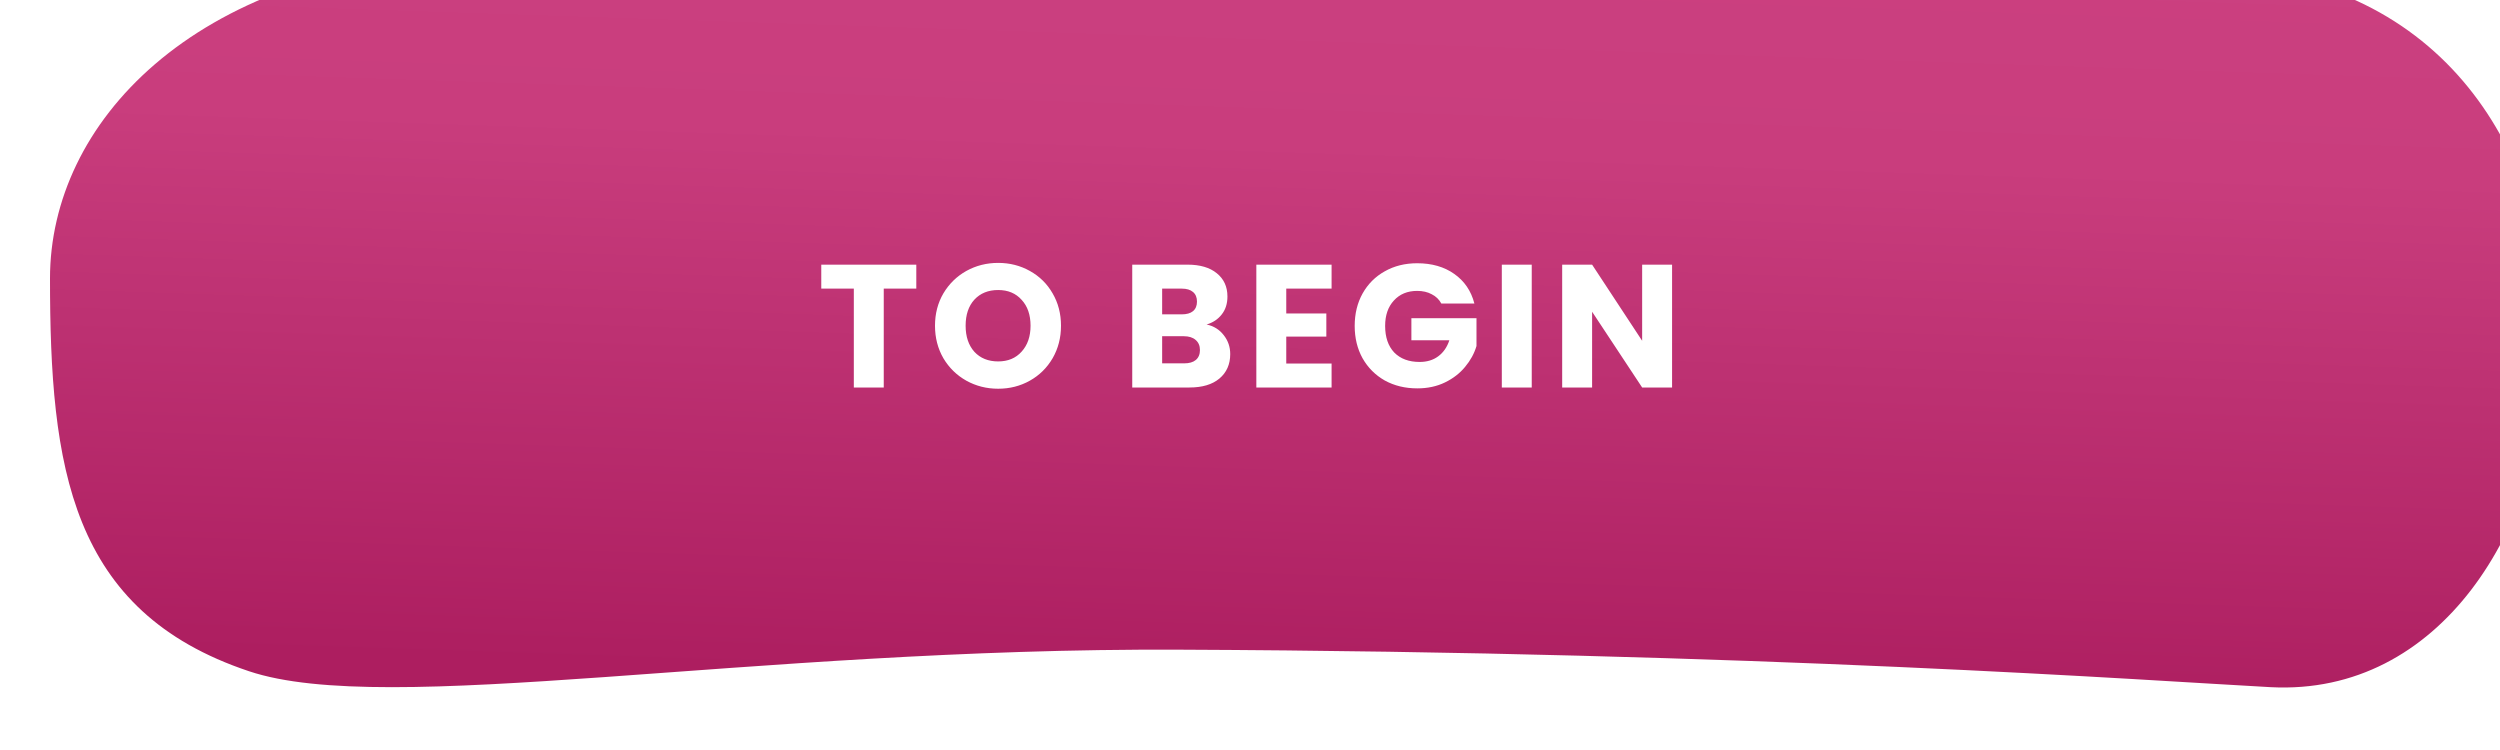 <svg width="200" height="60" viewBox="0 0 200 60" fill="none" xmlns="http://www.w3.org/2000/svg">
<g filter="url(#filter0_i_1522_4746)">
<path d="M33.081 1.403C11.382 2.581 0 14.872 0 27.276C0 42.314 1.576 53.905 15.92 58.698C27.01 62.412 55.713 56.82 90.341 56.974C136.861 57.17 168.191 59.469 177.661 59.974C204.73 61.375 210.727 6.715 175.764 2.679C144.376 -0.881 67.81 -0.447 33.081 1.403Z" fill="url(#paint0_linear_1522_4746)"/>
</g>
<path d="M73.304 21.172V23.09H70.7V31H68.306V23.09H65.702V21.172H73.304ZM79.854 31.098C78.93 31.098 78.081 30.883 77.306 30.454C76.541 30.025 75.929 29.427 75.472 28.662C75.024 27.887 74.8 27.019 74.8 26.058C74.8 25.097 75.024 24.233 75.472 23.468C75.929 22.703 76.541 22.105 77.306 21.676C78.081 21.247 78.93 21.032 79.854 21.032C80.778 21.032 81.623 21.247 82.388 21.676C83.163 22.105 83.769 22.703 84.208 23.468C84.656 24.233 84.88 25.097 84.88 26.058C84.88 27.019 84.656 27.887 84.208 28.662C83.76 29.427 83.153 30.025 82.388 30.454C81.623 30.883 80.778 31.098 79.854 31.098ZM79.854 28.914C80.638 28.914 81.263 28.653 81.73 28.13C82.206 27.607 82.444 26.917 82.444 26.058C82.444 25.19 82.206 24.499 81.73 23.986C81.263 23.463 80.638 23.202 79.854 23.202C79.061 23.202 78.426 23.459 77.95 23.972C77.483 24.485 77.25 25.181 77.25 26.058C77.25 26.926 77.483 27.621 77.95 28.144C78.426 28.657 79.061 28.914 79.854 28.914ZM96.528 25.96C97.098 26.081 97.555 26.366 97.9 26.814C98.246 27.253 98.418 27.757 98.418 28.326C98.418 29.147 98.129 29.801 97.55 30.286C96.981 30.762 96.183 31 95.156 31H90.579V21.172H95.002C96.001 21.172 96.781 21.401 97.341 21.858C97.91 22.315 98.195 22.936 98.195 23.72C98.195 24.299 98.04 24.779 97.733 25.162C97.434 25.545 97.032 25.811 96.528 25.96ZM92.972 25.148H94.54C94.933 25.148 95.231 25.064 95.436 24.896C95.651 24.719 95.758 24.462 95.758 24.126C95.758 23.79 95.651 23.533 95.436 23.356C95.231 23.179 94.933 23.09 94.54 23.09H92.972V25.148ZM94.737 29.068C95.138 29.068 95.446 28.979 95.66 28.802C95.885 28.615 95.996 28.349 95.996 28.004C95.996 27.659 95.88 27.388 95.647 27.192C95.422 26.996 95.11 26.898 94.709 26.898H92.972V29.068H94.737ZM102.901 23.09V25.078H106.107V26.926H102.901V29.082H106.527V31H100.507V21.172H106.527V23.09H102.901ZM115.305 24.28C115.128 23.953 114.871 23.706 114.535 23.538C114.209 23.361 113.821 23.272 113.373 23.272C112.599 23.272 111.978 23.529 111.511 24.042C111.045 24.546 110.811 25.223 110.811 26.072C110.811 26.977 111.054 27.687 111.539 28.2C112.034 28.704 112.711 28.956 113.569 28.956C114.157 28.956 114.652 28.807 115.053 28.508C115.464 28.209 115.763 27.78 115.949 27.22H112.911V25.456H118.119V27.682C117.942 28.279 117.639 28.835 117.209 29.348C116.789 29.861 116.253 30.277 115.599 30.594C114.946 30.911 114.209 31.07 113.387 31.07C112.417 31.07 111.549 30.86 110.783 30.44C110.027 30.011 109.435 29.418 109.005 28.662C108.585 27.906 108.375 27.043 108.375 26.072C108.375 25.101 108.585 24.238 109.005 23.482C109.435 22.717 110.027 22.124 110.783 21.704C111.539 21.275 112.403 21.06 113.373 21.06C114.549 21.06 115.539 21.345 116.341 21.914C117.153 22.483 117.69 23.272 117.951 24.28H115.305ZM122.539 21.172V31H120.145V21.172H122.539ZM133.766 31H131.372L127.368 24.938V31H124.974V21.172H127.368L131.372 27.262V21.172H133.766V31Z" fill="white"/>
<defs>
<filter id="filter0_i_1522_4746" x="0" y="0" width="200" height="60" filterUnits="userSpaceOnUse" color-interpolation-filters="sRGB">
<feFlood flood-opacity="0" result="BackgroundImageFix"/>
<feBlend mode="normal" in="SourceGraphic" in2="BackgroundImageFix" result="shape"/>
<feColorMatrix in="SourceAlpha" type="matrix" values="0 0 0 0 0 0 0 0 0 0 0 0 0 0 0 0 0 0 127 0" result="hardAlpha"/>
<feOffset dx="4" dy="-5"/>
<feComposite in2="hardAlpha" operator="arithmetic" k2="-1" k3="1"/>
<feColorMatrix type="matrix" values="0 0 0 0 1 0 0 0 0 0.802 0 0 0 0 0.75 0 0 0 0.68 0"/>
<feBlend mode="normal" in2="shape" result="effect1_innerShadow_1522_4746"/>
</filter>
<linearGradient id="paint0_linear_1522_4746" x1="100" y1="-4.91738e-06" x2="97.997" y2="59.933" gradientUnits="userSpaceOnUse">
<stop stop-color="#CB4080"/>
<stop offset="0.275" stop-color="#C93D7D"/>
<stop offset="0.56" stop-color="#BD3172"/>
<stop offset="1" stop-color="#AD1E60"/>
</linearGradient>
</defs>
</svg>
